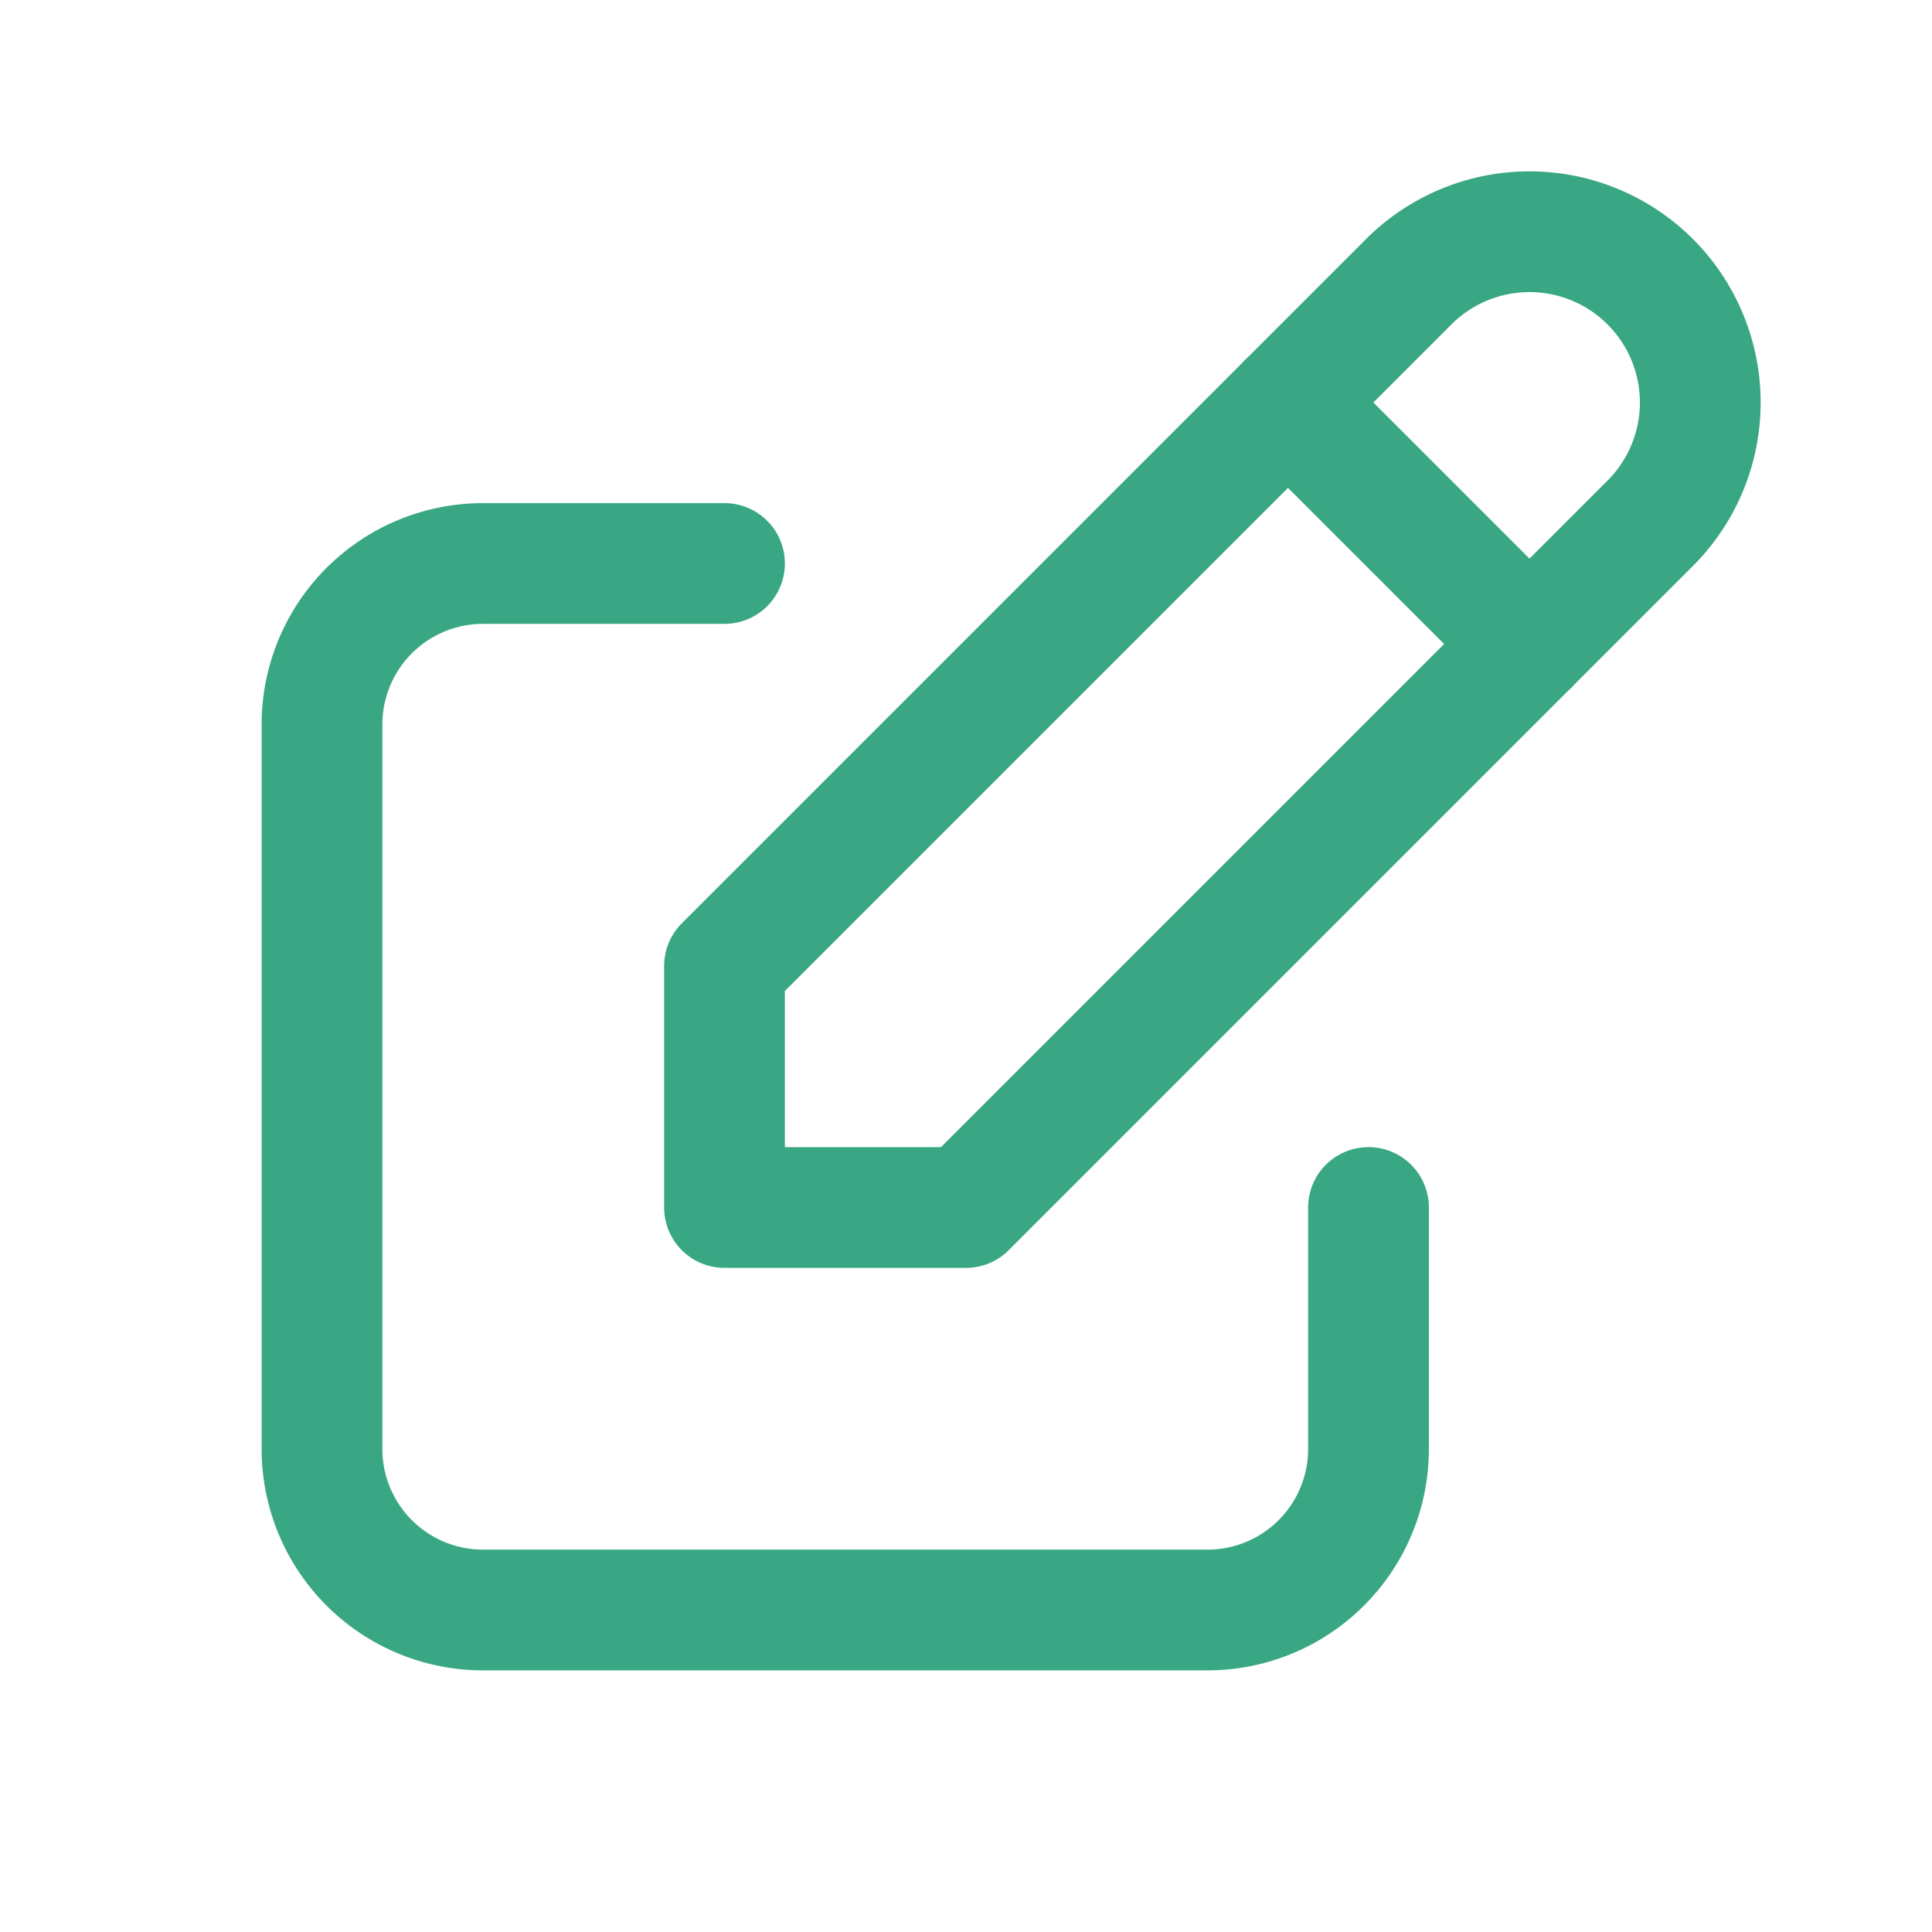 <svg id="Group_8324" data-name="Group 8324" xmlns="http://www.w3.org/2000/svg" width="24" height="24" viewBox="0 0 24 24">
  <path id="Path_2186" data-name="Path 2186" d="M0,0H24V24H0Z" fill="none"/>
  <path id="Path_2187" data-name="Path 2187" d="M9,7H6A2,2,0,0,0,4,9v9a2,2,0,0,0,2,2h9a2,2,0,0,0,2-2V15" fill="none" stroke="#39a783" stroke-linecap="round" stroke-linejoin="round" stroke-width="1.5"/>
  <path id="Path_2188" data-name="Path 2188" d="M9,15h3l8.5-8.5a2.121,2.121,0,0,0-3-3L9,12v3" fill="none" stroke="#39a783" stroke-linecap="round" stroke-linejoin="round" stroke-width="1.5"/>
  <line id="Line_365" data-name="Line 365" x2="3" y2="3" transform="translate(16 5)" fill="none" stroke="#39a783" stroke-linecap="round" stroke-linejoin="round" stroke-width="1.5"/>
</svg>
